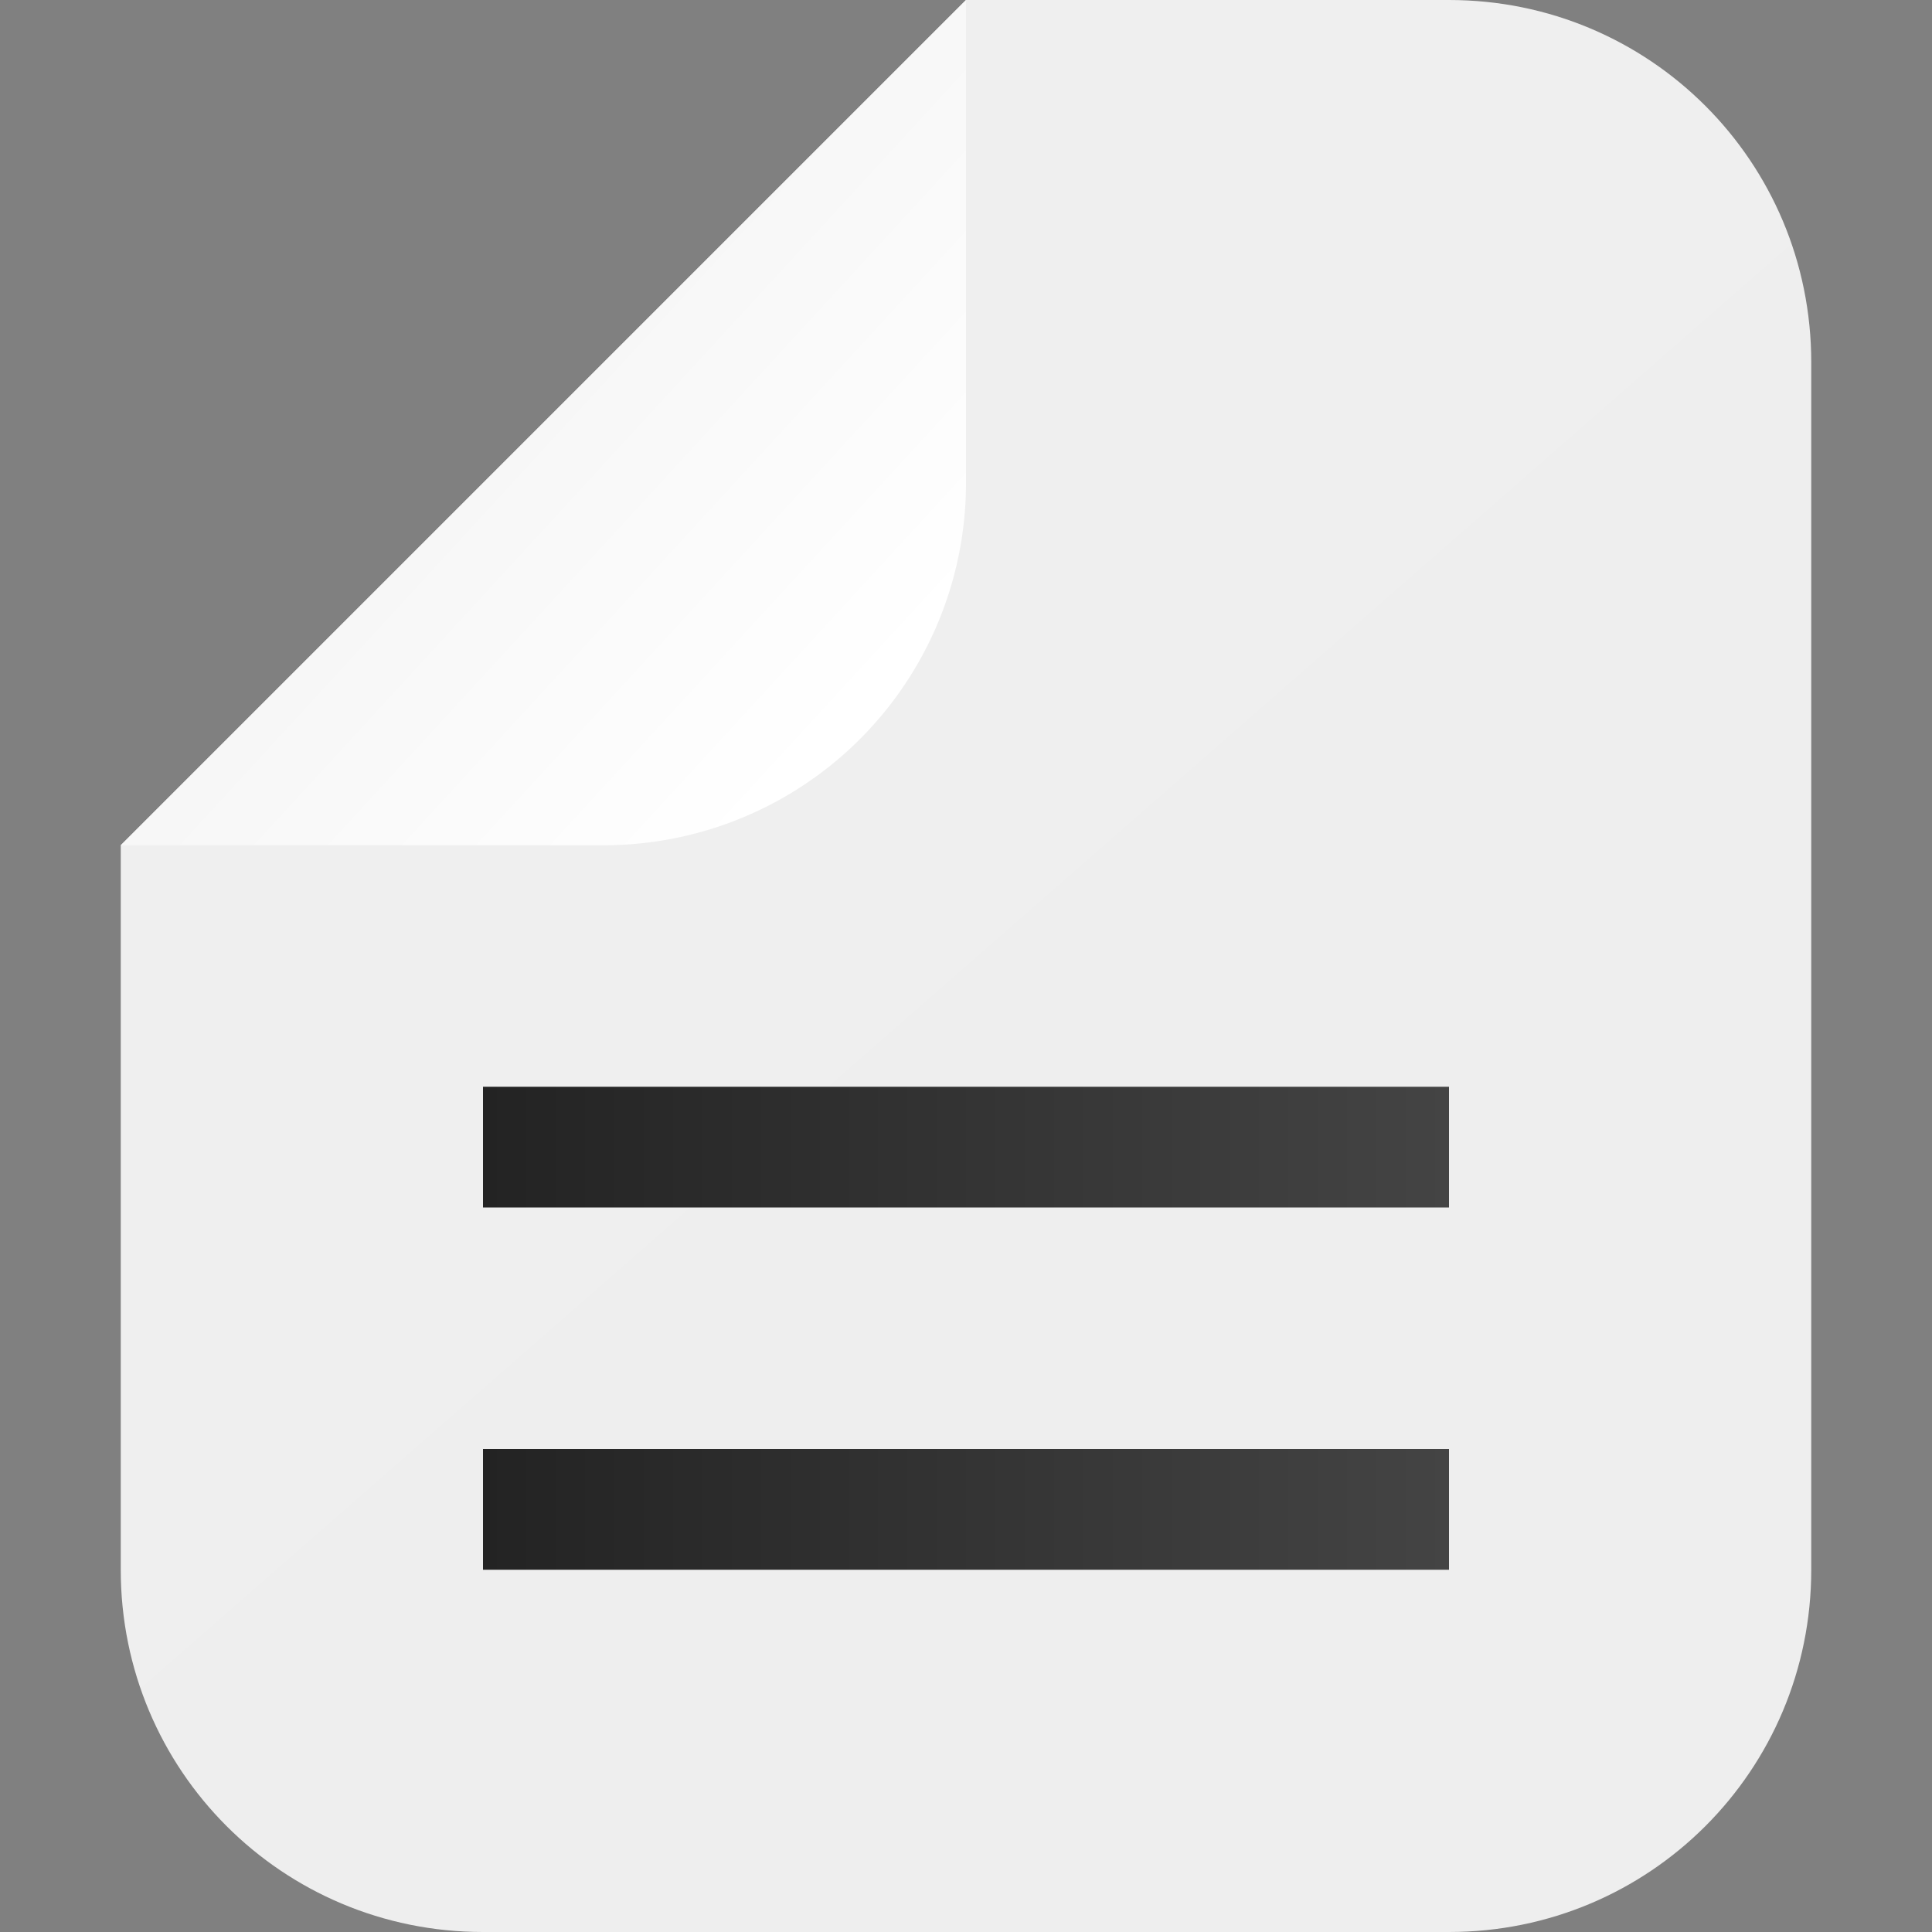 <?xml version="1.0" encoding="UTF-8" standalone="no"?>
<svg
   width="16"
   height="16"
   viewBox="0 0 16 16"
   version="1.1"
   id="svg5"
   inkscape:version="1.1.2 (0a00cf5339, 2022-02-04)"
   sodipodi:docname="text-x-generic.svg"
   xmlns:inkscape="http://www.inkscape.org/namespaces/inkscape"
   xmlns:sodipodi="http://sodipodi.sourceforge.net/DTD/sodipodi-0.dtd"
   xmlns:xlink="http://www.w3.org/1999/xlink"
   xmlns="http://www.w3.org/2000/svg"
   xmlns:svg="http://www.w3.org/2000/svg"
   xmlns:rdf="http://www.w3.org/1999/02/22-rdf-syntax-ns#"
   xmlns:cc="http://creativecommons.org/ns#"
   xmlns:dc="http://purl.org/dc/elements/1.1/">
  <rect x="0" y="0" width="16" height="16" fill="#808080" stroke="none"/>
  <sodipodi:namedview
     id="namedview7"
     pagecolor="#ffffff"
     bordercolor="#666666"
     borderopacity="1.0"
     inkscape:pageshadow="2"
     inkscape:pageopacity="0.0"
     inkscape:pagecheckerboard="0"
     inkscape:document-units="px"
     showgrid="false"
     inkscape:zoom="25.10988"
     inkscape:cx="14.038299"
     inkscape:cy="8.6221042"
     inkscape:window-width="1366"
     inkscape:window-height="699"
     inkscape:window-x="0"
     inkscape:window-y="33"
     inkscape:window-maximized="1"
     inkscape:current-layer="layer1"
     inkscape:document-rotation="0"
     showguides="false"
     width="32px">
    <inkscape:grid
       type="xygrid"
       id="grid824" />
  </sodipodi:namedview>
  <defs
     id="defs2">
    <inkscape:path-effect
       effect="fillet_chamfer"
       id="path-effect2544"
       is_visible="true"
       lpeversion="1"
       satellites_param="F,0,0,1,0,3,0,1 @ F,0,0,1,0,0,0,1 @ F,0,0,1,0,0,0,1"
       unit="px"
       method="auto"
       mode="F"
       radius="0"
       chamfer_steps="1"
       flexible="false"
       use_knot_distance="true"
       apply_no_radius="true"
       apply_with_radius="true"
       only_selected="false"
       hide_knots="false" />
    <linearGradient
       inkscape:collect="always"
       xlink:href="#linearGradient887"
       id="linearGradient862"
       x1="63.287"
       y1="29.727"
       x2="49.287"
       y2="13.727"
       gradientUnits="userSpaceOnUse"
       gradientTransform="translate(-48.287,-13.727)" />
    <linearGradient
       inkscape:collect="always"
       id="linearGradient887">
      <stop
         style="stop-color:#eeeeee;stop-opacity:1"
         offset="0"
         id="stop883" />
      <stop
         style="stop-color:#efefef;stop-opacity:1"
         offset="1"
         id="stop885" />
    </linearGradient>
    <linearGradient
       inkscape:collect="always"
       xlink:href="#linearGradient1070"
       id="linearGradient1085"
       x1="53.496"
       y1="24.002"
       x2="47.515"
       y2="18.509"
       gradientUnits="userSpaceOnUse"
       gradientTransform="translate(-46.496,-18.002)" />
    <linearGradient
       inkscape:collect="always"
       id="linearGradient1070">
      <stop
         style="stop-color:#ffffff;stop-opacity:1"
         offset="0"
         id="stop1066" />
      <stop
         style="stop-color:#ededed;stop-opacity:1"
         offset="1"
         id="stop1068" />
    </linearGradient>
    <linearGradient
       inkscape:collect="always"
       xlink:href="#linearGradient3285"
       id="linearGradient3287"
       x1="3.969"
       y1="8.599"
       x2="13.229"
       y2="8.599"
       gradientUnits="userSpaceOnUse"
       gradientTransform="matrix(0.864,0,0,3.78,0.571,-23)" />
    <linearGradient
       inkscape:collect="always"
       id="linearGradient3285">
      <stop
         style="stop-color:#232323;stop-opacity:1"
         offset="0"
         id="stop3281" />
      <stop
         style="stop-color:#444444;stop-opacity:1"
         offset="1"
         id="stop3283" />
    </linearGradient>
    <linearGradient
       inkscape:collect="always"
       xlink:href="#linearGradient3285"
       id="linearGradient2942"
       gradientUnits="userSpaceOnUse"
       gradientTransform="matrix(0.864,0,0,3.78,0.571,-20)"
       x1="3.969"
       y1="8.599"
       x2="13.229"
       y2="8.599" />
  </defs>
  <g
     inkscape:label="Capa 1"
     inkscape:groupmode="layer"
     id="layer1">
    <path
       id="rect1582-3"
       style="fill:url(#linearGradient862);fill-opacity:1;stroke-width:2"
       d="M 8 0 L 1 7 L 1 13 C 1 14.662 2.338 16 4 16 L 12 16 C 13.662 16 15 14.662 15 13 L 15 3 C 15 1.338 13.662 0 12 0 L 8 0 z " />
    <path
       style="fill:url(#linearGradient1085);fill-opacity:1;stroke:none;stroke-width:1px;stroke-linecap:butt;stroke-linejoin:miter;stroke-opacity:1"
       d="M 8,4 V 0 L 1,7 H 5 A 3,3 135 0 0 8,4 Z"
       id="path1925-5" />
    <rect
       style="fill:url(#linearGradient3287);fill-opacity:1;stroke:none;stroke-width:0.478"
       id="rect3279"
       width="8"
       height="1"
       x="4"
       y="9"
       ry="0" />
    <rect
       style="fill:url(#linearGradient2942);fill-opacity:1;stroke:none;stroke-width:0.478"
       id="rect3279-9"
       width="8"
       height="1"
       x="4"
       y="12"
       ry="0" />
  </g>
</svg>

